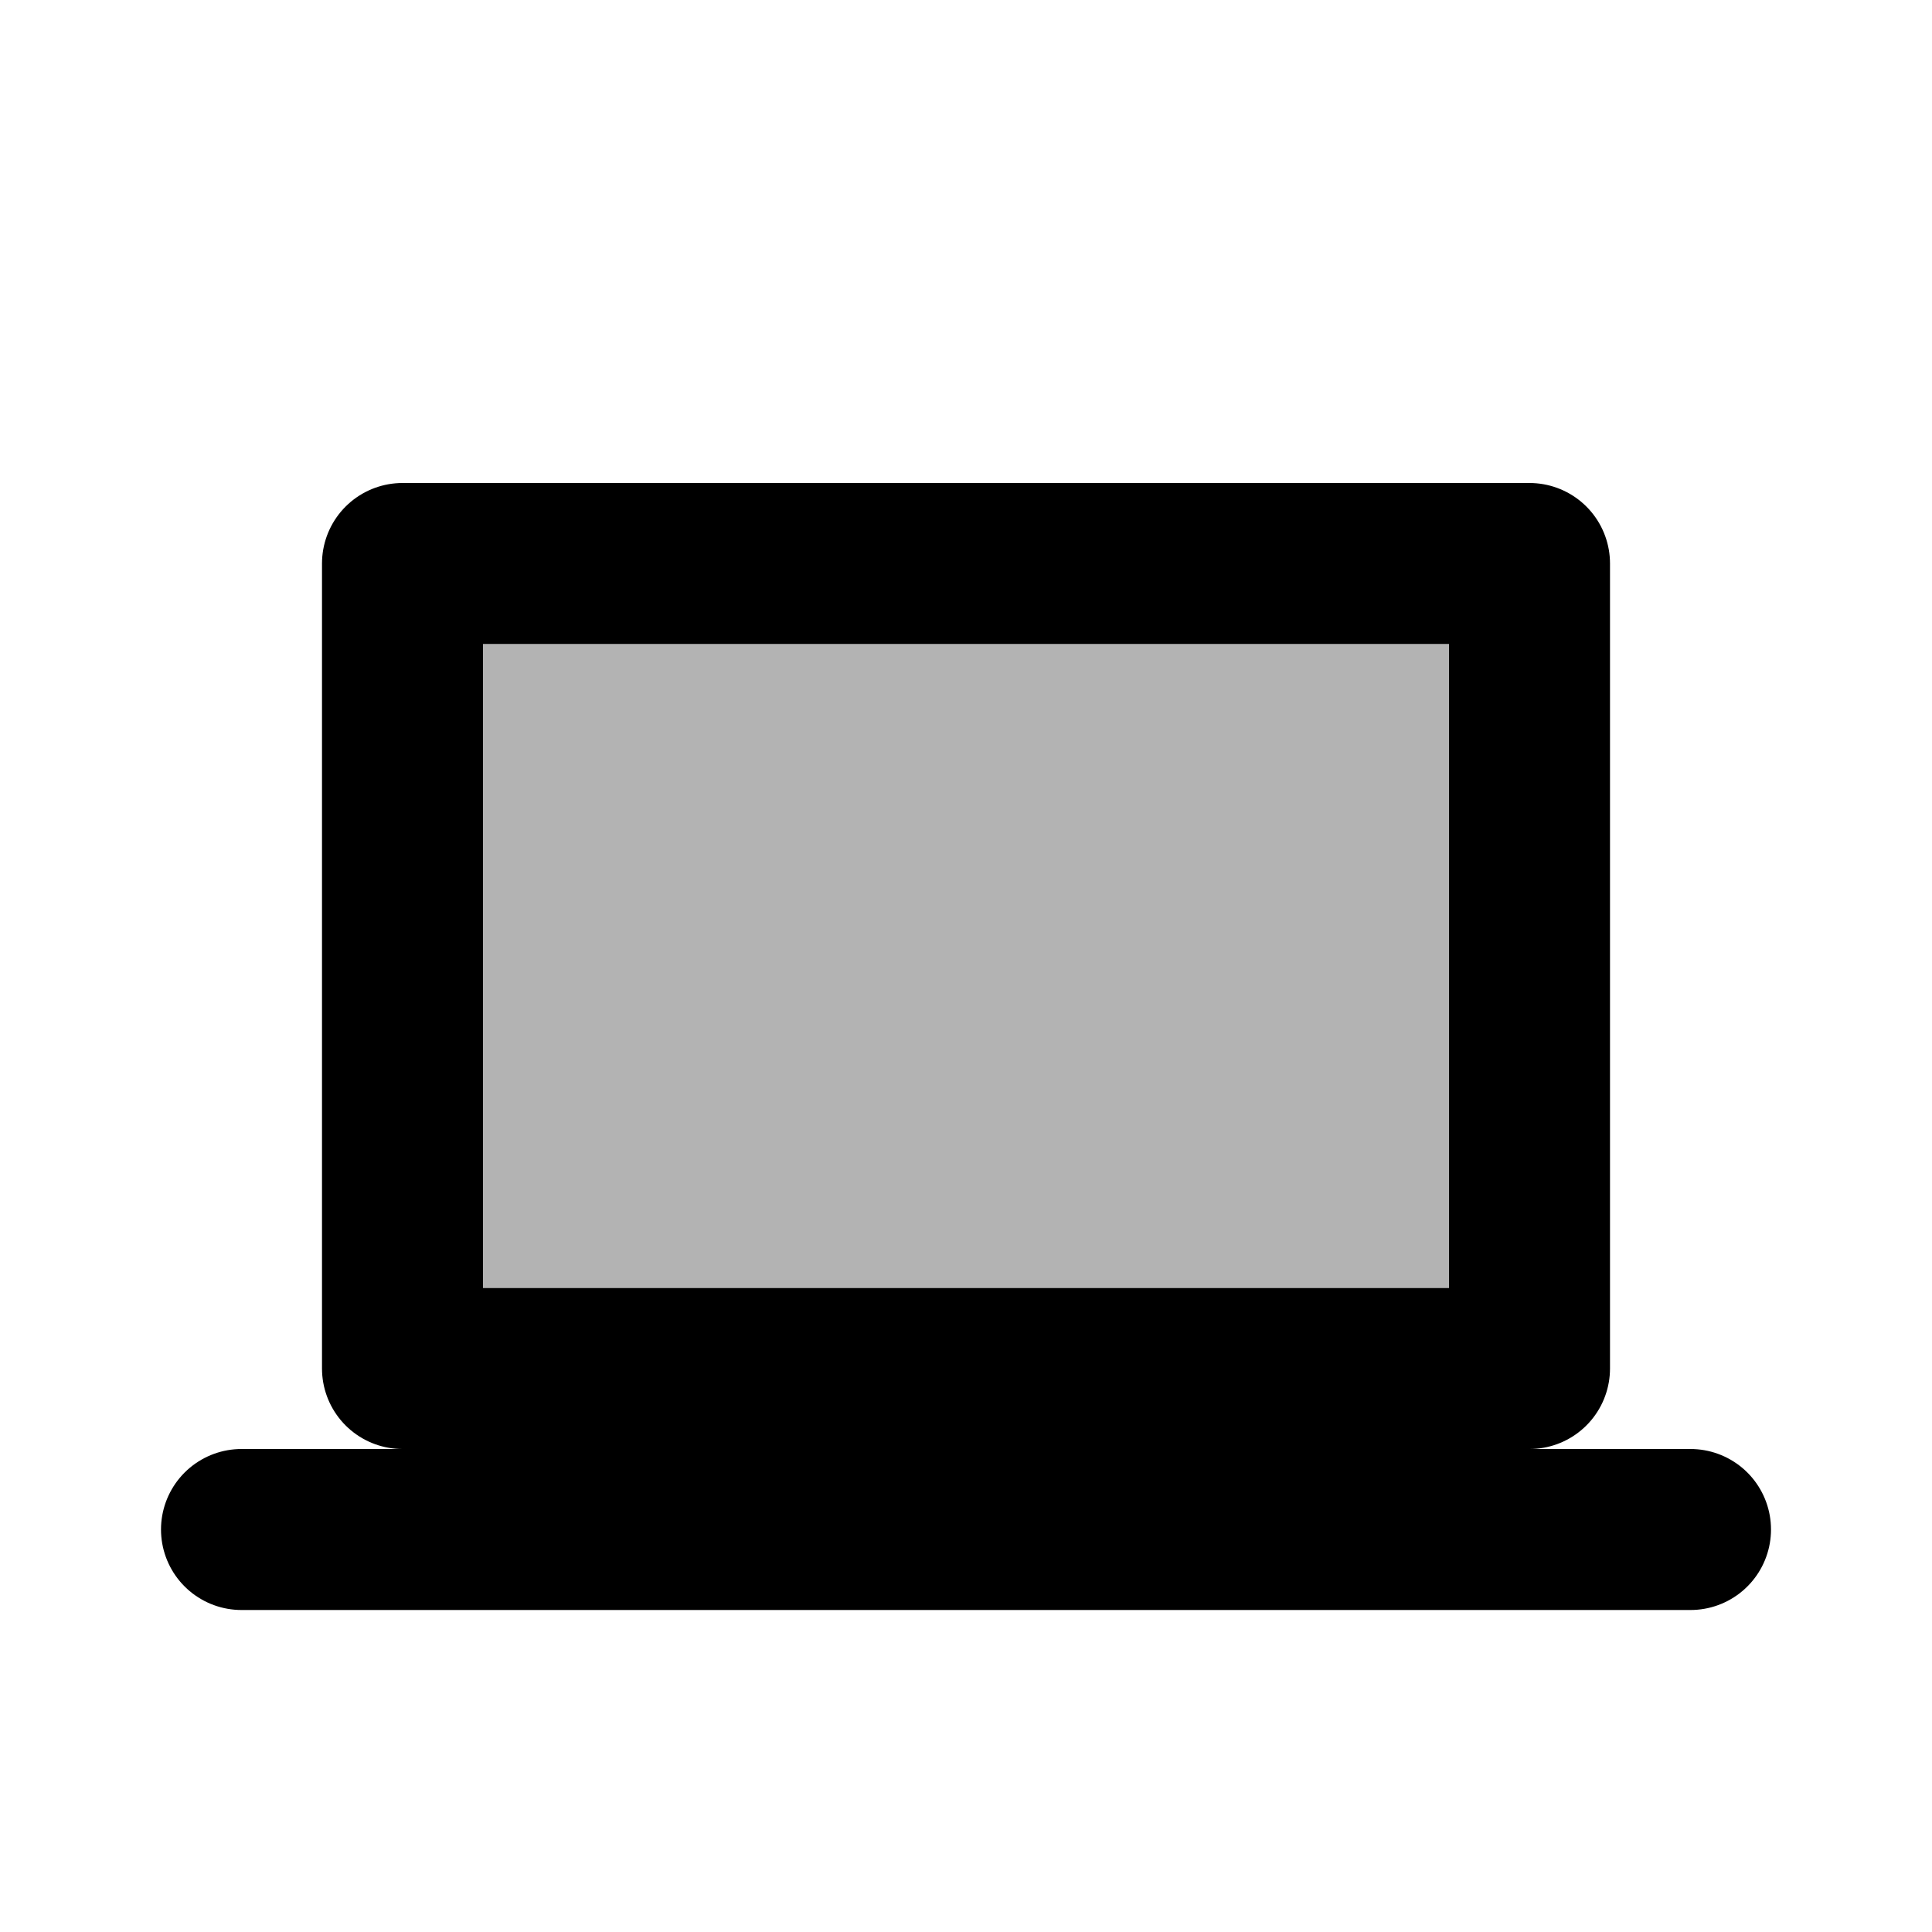 <svg xmlns="http://www.w3.org/2000/svg" xmlns:xlink="http://www.w3.org/1999/xlink" aria-hidden="true" role="img" class="iconify iconify--line-md" width="1em" height="1em" preserveAspectRatio="xMidYMid meet" viewBox="0 0 24 24" data-icon="line-md:laptop-twotone"><g fill="none"><rect width="12" height="8" x="6" y="8" fill="currentColor" fill-opacity=".3" class="il-md-fill il-md-duration-0 il-md-delay-6"></rect><path stroke="currentColor" stroke-linecap="round" stroke-linejoin="round" stroke-width="2" d="M12 17H5V7H19V17H12" class="il-md-length-70 il-md-duration-4 il-md-delay-2"></path><path stroke="currentColor" stroke-linecap="round" stroke-width="2" d="M3 19H21" class="il-md-length-25 il-md-duration-2 il-md-delay-0"></path></g></svg>